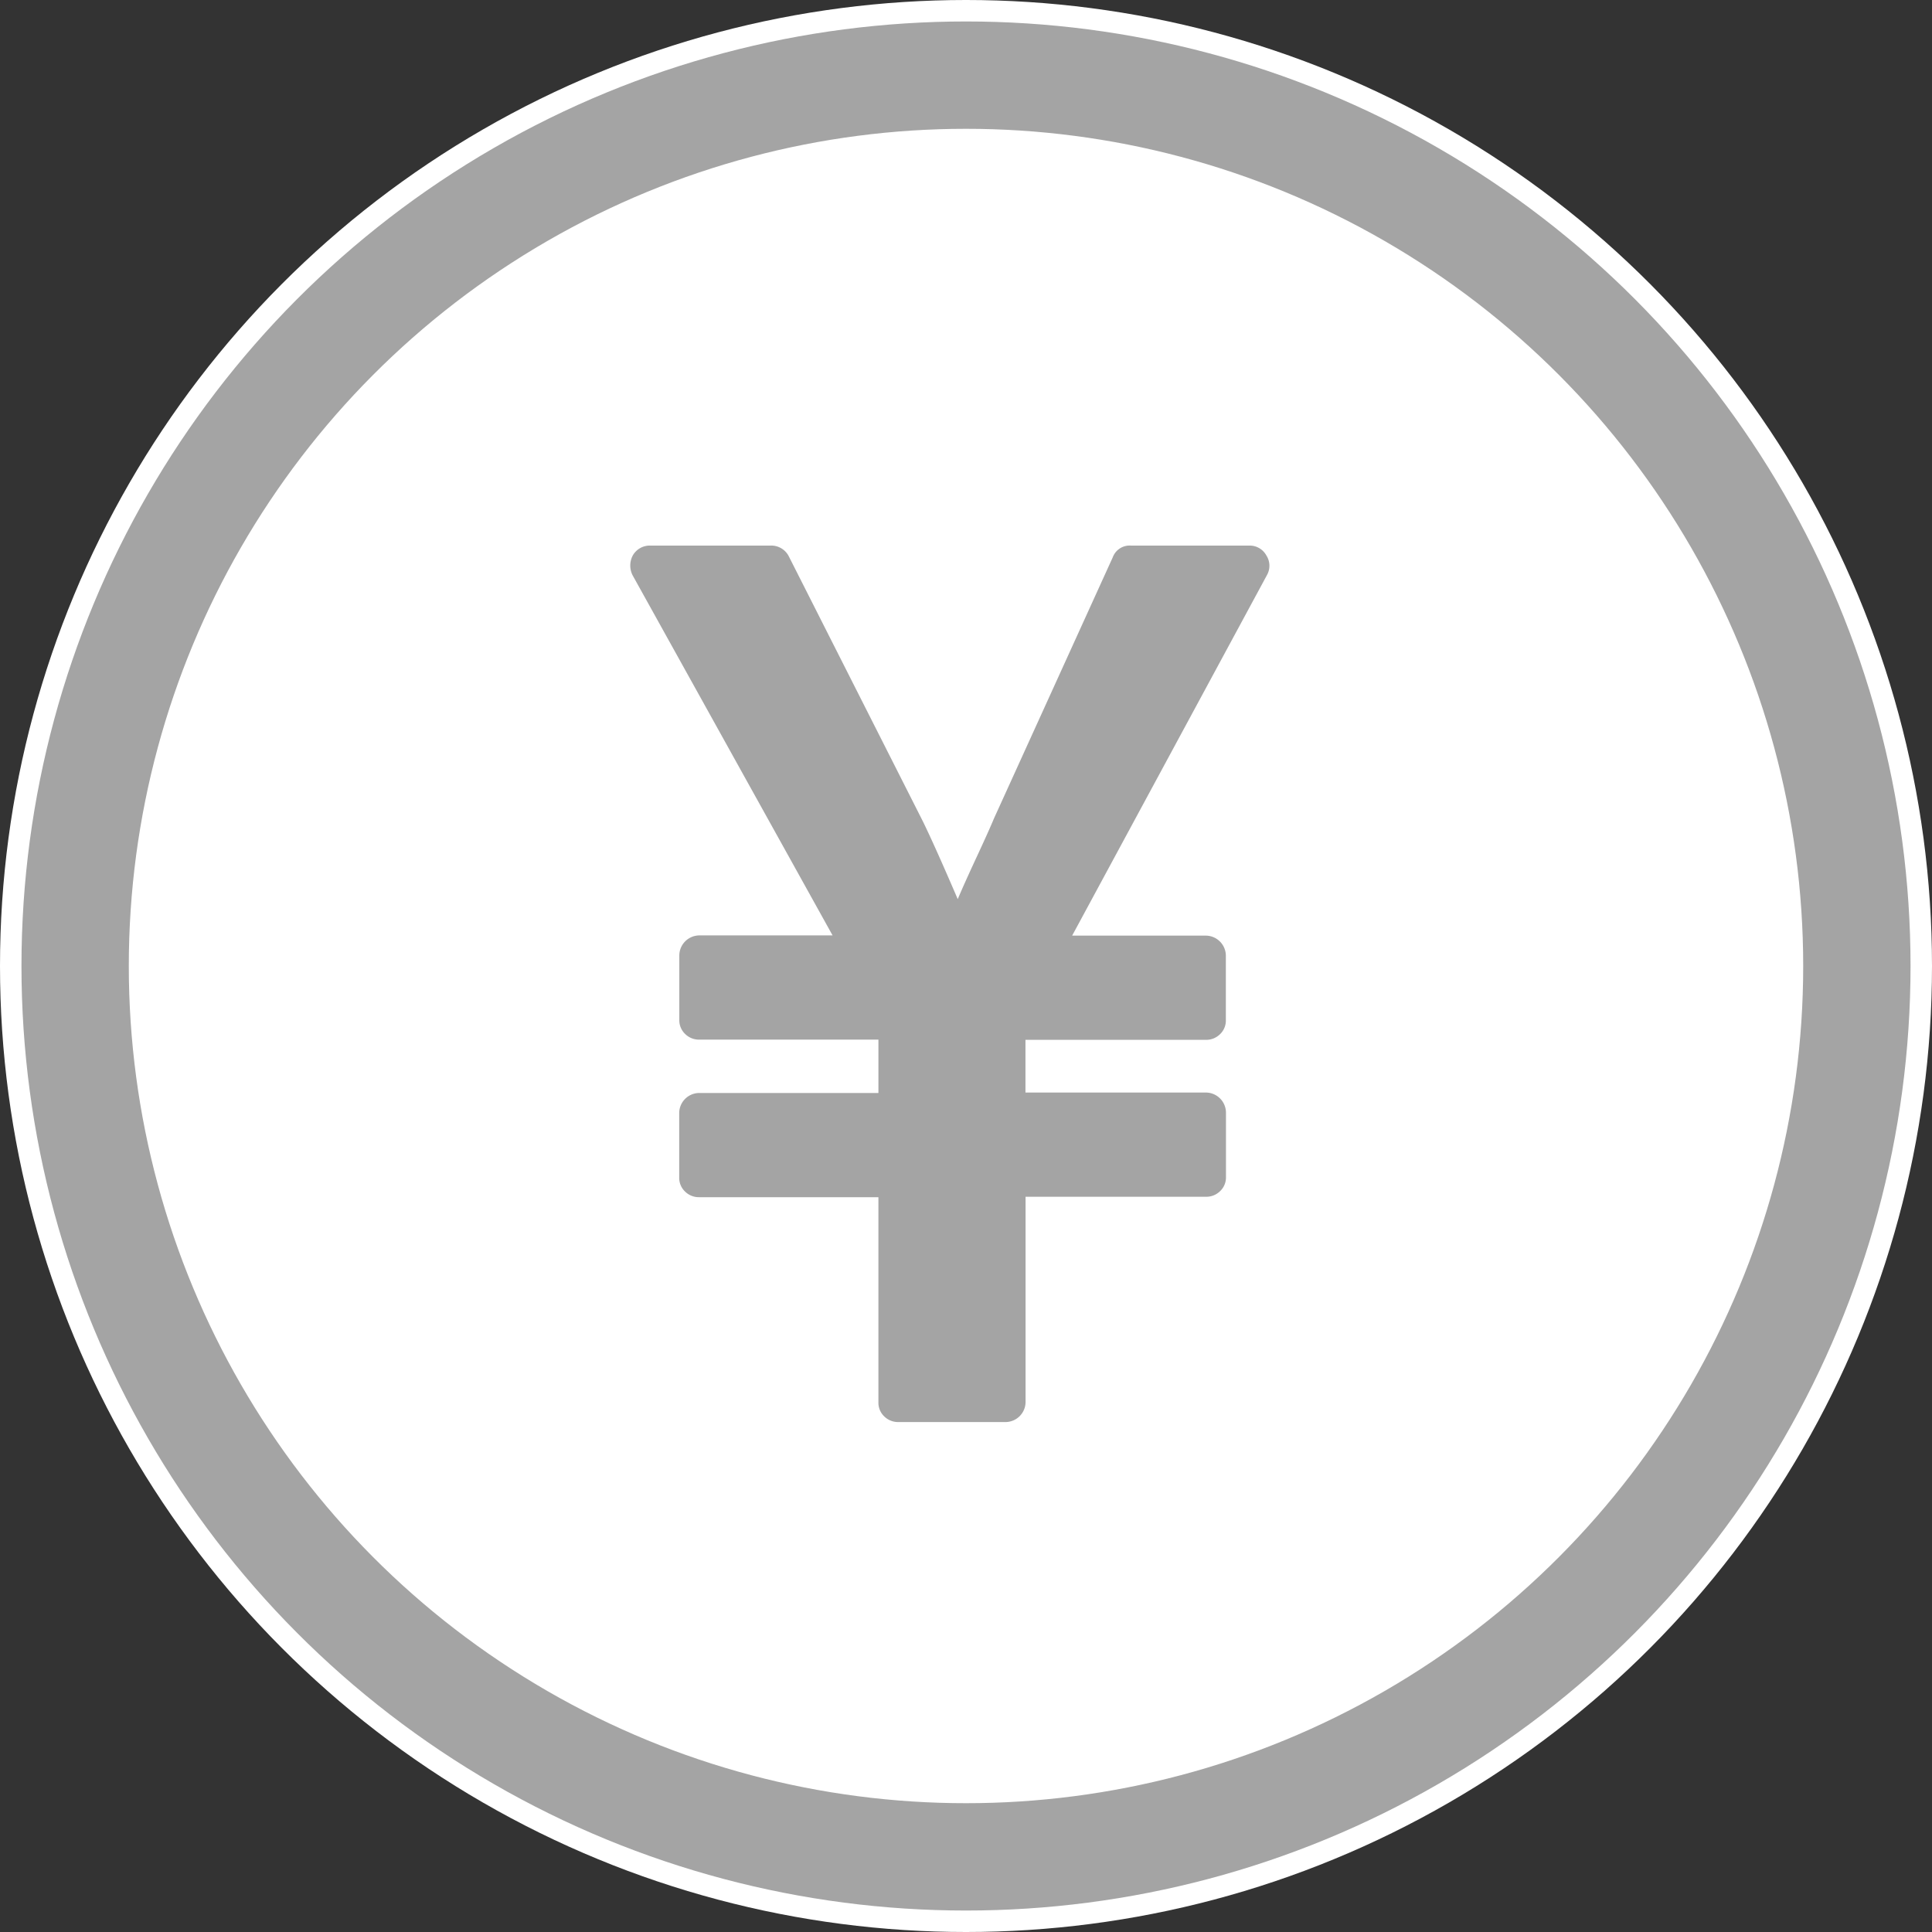 <svg xmlns="http://www.w3.org/2000/svg" width="18" height="18" viewBox="0 0 18 18"><rect x="0" y="0" width="18" height="18" fill="#333333" stroke="none"/><g transform="translate(-4 -233.641)"><g transform="translate(4 233.641)" fill="#fff" stroke="#a4a4a4" strokeWidth="1.4"><circle cx="9" cy="9" r="9" stroke="none"/><circle cx="9" cy="9" r="8.3" fill="none"/></g><g transform="translate(9.871 238.724)"><path d="M60.35.093A.177.177,0,0,0,60.193,0H59.086a.168.168,0,0,0-.168.11L57.81,2.546q-.041.1-.159.354t-.177.394q-.215-.5-.325-.725L55.9.1a.183.183,0,0,0-.168-.1H54.608a.182.182,0,0,0-.162.093.2.2,0,0,0,0,.186l1.862,3.353H55.066a.188.188,0,0,0-.186.186v.6a.176.176,0,0,0,.055.133.183.183,0,0,0,.13.052h1.67V5.1h-1.67a.188.188,0,0,0-.186.186v.6a.176.176,0,0,0,.055.133.183.183,0,0,0,.13.052h1.671V7.981a.175.175,0,0,0,.055.133.184.184,0,0,0,.13.052h1a.188.188,0,0,0,.186-.186V6.067h1.682a.183.183,0,0,0,.13-.052.175.175,0,0,0,.055-.133v-.6a.188.188,0,0,0-.185-.186H58.105V4.605h1.682a.183.183,0,0,0,.13-.052.175.175,0,0,0,.055-.133v-.6a.188.188,0,0,0-.185-.186H58.54L60.356.273A.176.176,0,0,0,60.35.093Z" transform="translate(-54.422)" fill="#a4a4a4"/></g></g></svg>
